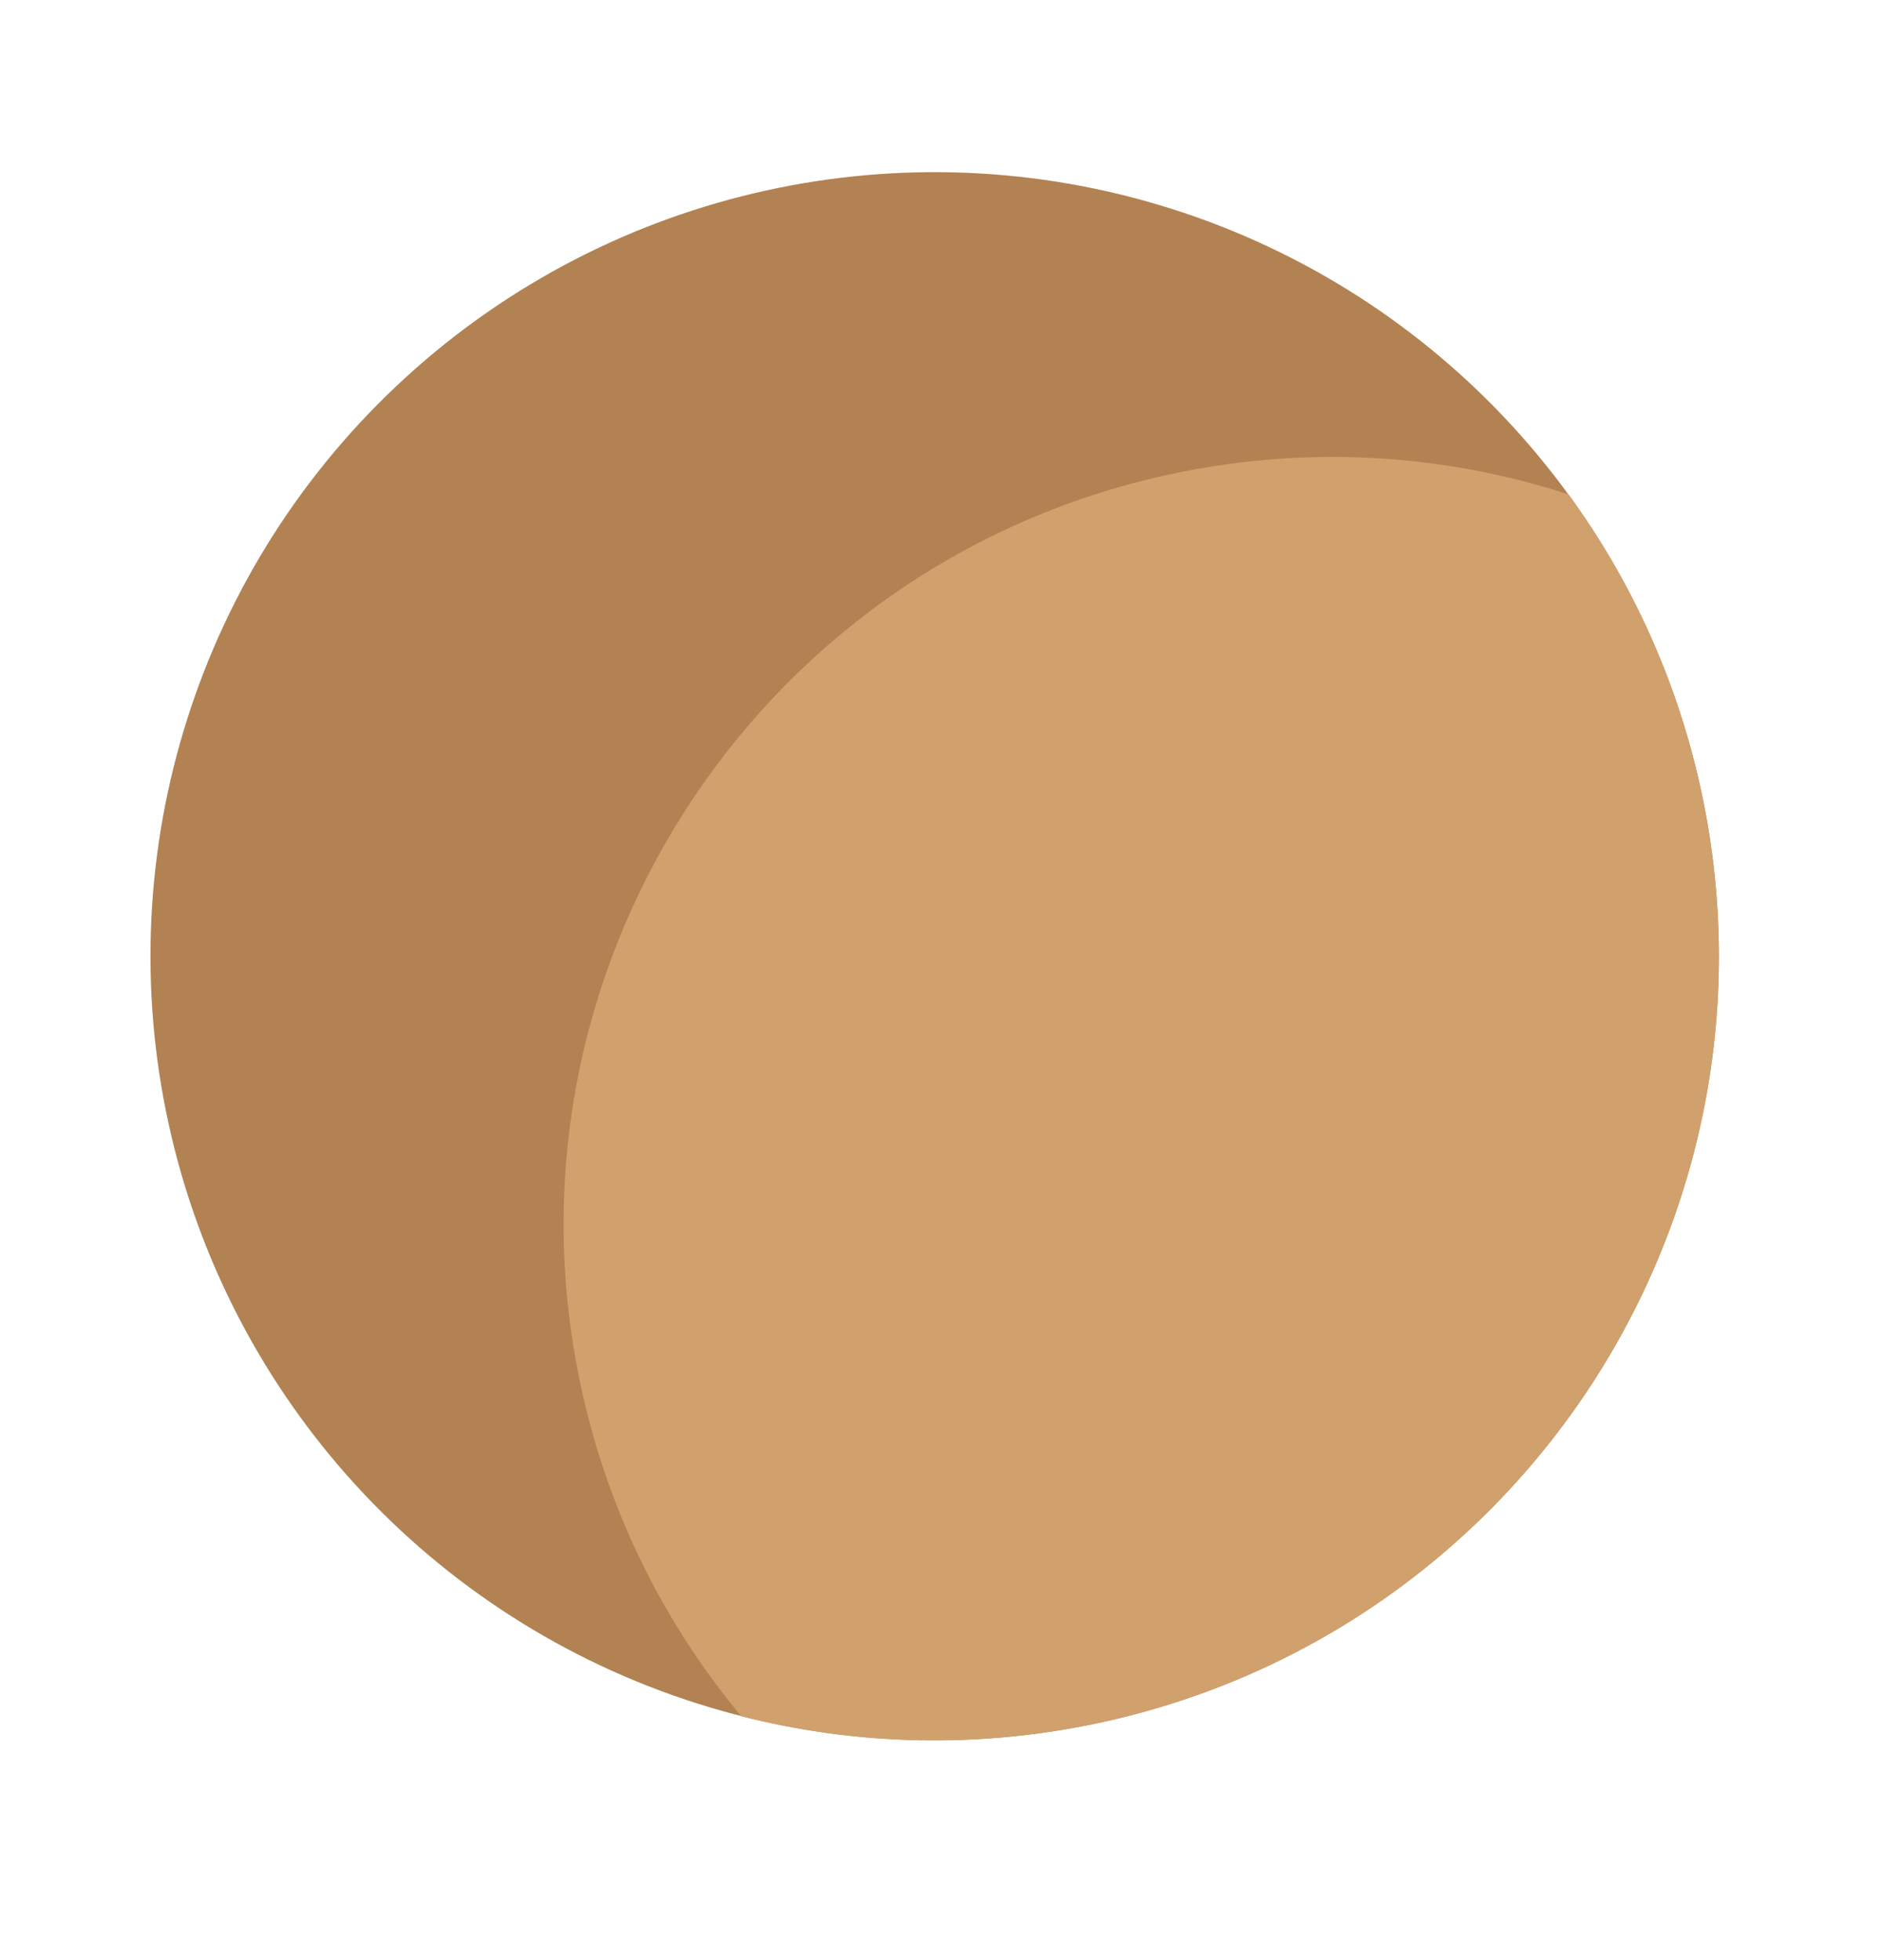 <svg width="24" height="25" viewBox="0 0 24 25" fill="none" xmlns="http://www.w3.org/2000/svg">
<circle cx="11.919" cy="12.196" r="10" transform="rotate(-12.435 11.919 12.196)" fill="#B28253"/>
<path fill-rule="evenodd" clip-rule="evenodd" d="M14.072 21.962C19.465 20.772 22.873 15.436 21.684 10.043C21.377 8.65 20.793 7.389 20.003 6.306C18.399 5.784 16.64 5.67 14.873 6.06C9.592 7.224 6.254 12.45 7.419 17.732C7.768 19.316 8.483 20.725 9.454 21.89C10.92 22.264 12.494 22.31 14.072 21.962Z" fill="#D0A16D"/>
</svg>
